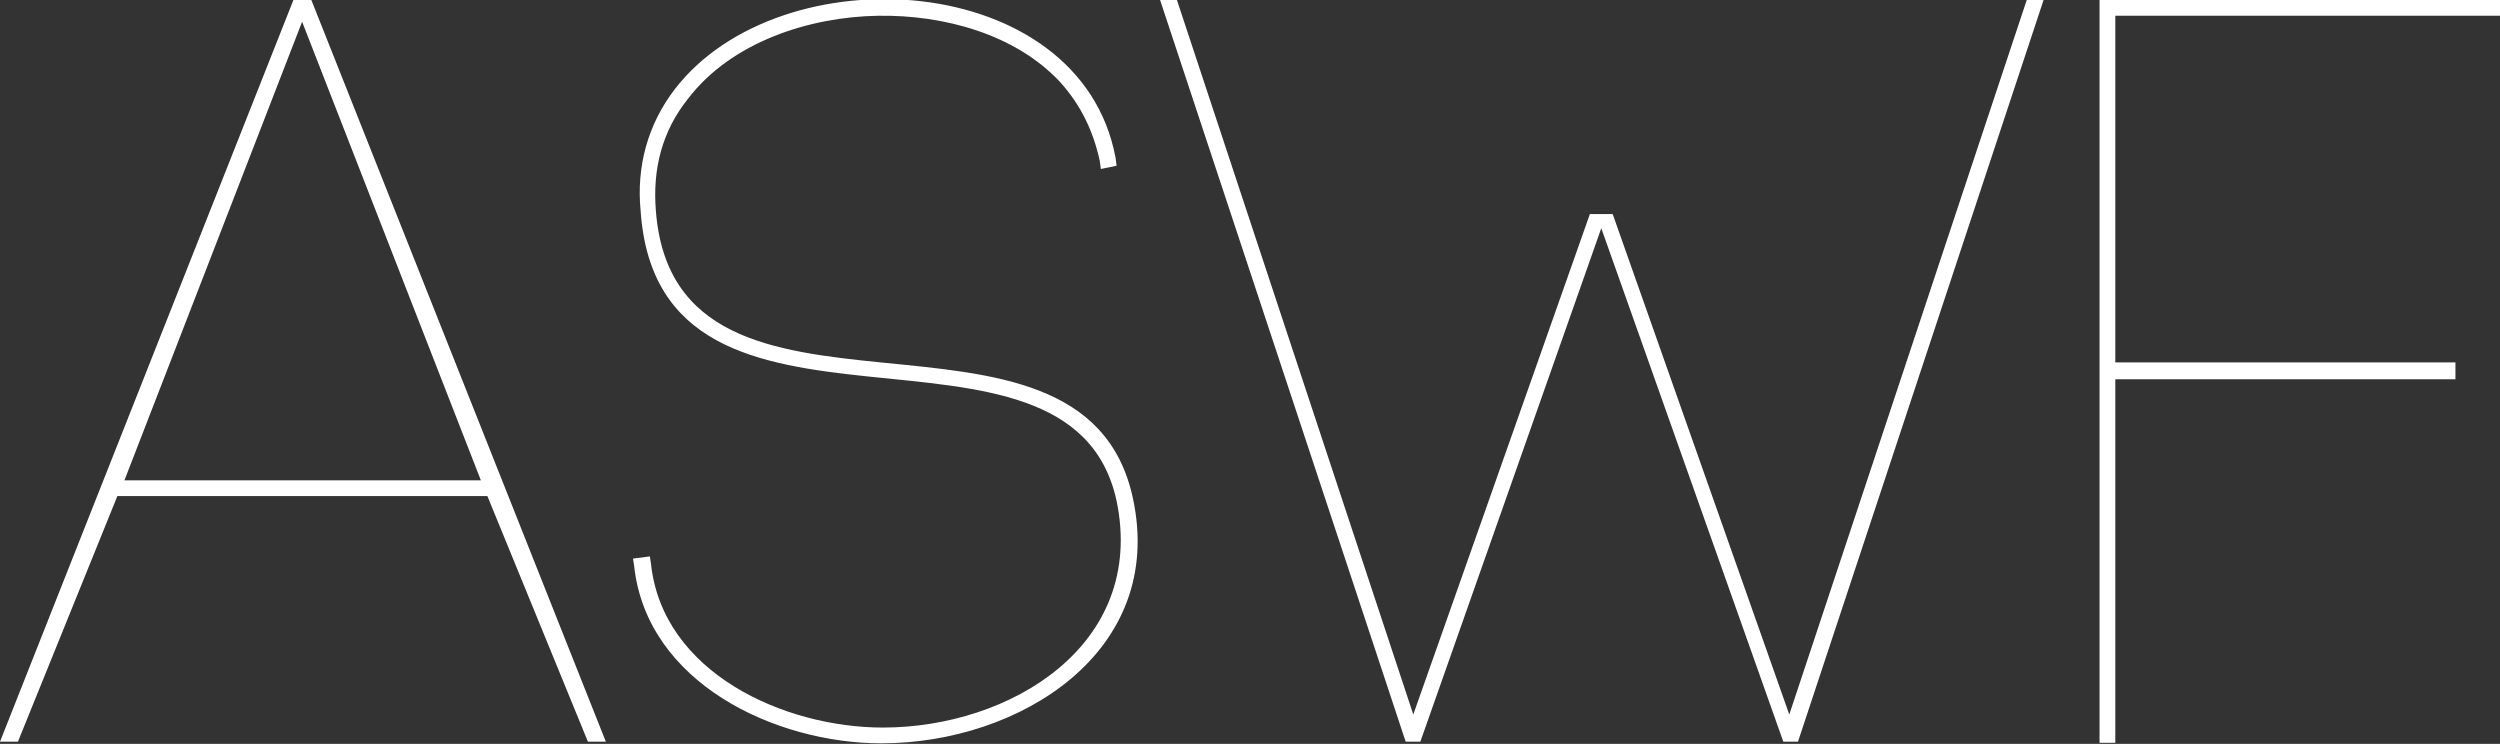 <?xml version="1.0" encoding="utf-8"?>
<!-- Generator: Adobe Illustrator 22.0.1, SVG Export Plug-In . SVG Version: 6.00 Build 0)  -->
<svg version="1.1" id="Layer_1" xmlns="http://www.w3.org/2000/svg" xmlns:xlink="http://www.w3.org/1999/xlink" x="0px" y="0px"
	 viewBox="0 0 460.1 136.9" style="enable-background:new 0 0 460.1 136.9;" xml:space="preserve">
<rect x="0" y="0" width="460.1" height="136.9" fill="#333333" stroke="none"/>
<style type="text/css">
	.st0{fill:#FFFFFF;}
</style>
<g>
	<path class="st0" d="M54,0L0,136.5h3.3l18.3-45.2h68.1l18.5,45.2h3.3L57.3,0H54z M22.9,88.4L55.6,4l32.9,84.4H22.9z"/>
	<path class="st0" d="M120.7,38.7c-0.6-7.5,1.1-14.5,5.9-20.5c8-10.5,22.4-15.1,35-15.3c12.1-0.2,25.3,3.4,33.5,12.2
		c3.8,4.2,6.1,9,7.3,14.5l0.2,1.5l2.9-0.6l-0.2-1.5c-6.5-34.6-61.6-37.9-81.1-12.6c-5,6.5-7.1,14.3-6.3,22.4
		c3.4,49.9,79,13.6,87.6,53.4c5.5,26.6-19.7,41.7-43,41.7c-18.2,0-40.6-10.1-42.7-30.2l-0.2-1.3l-3.1,0.4l0.2,1.3
		c2.3,21.6,26,32.7,45.5,32.7c25.4,0,52.4-16.8,46.3-45.1C199.3,48.9,124.2,85.6,120.7,38.7z"/>
	<polygon class="st0" points="329.3,131.5 296.8,39.4 292.6,39.4 260.1,131.5 216.6,0 213.5,0 258.7,136.5 261.4,136.5 294.7,42 
		328.2,136.5 330.9,136.5 376.1,0 373,0 	"/>
	<path class="st0" d="M386.4,136.7h2.9V69.8h62.6v-3.1h-62.6V2.9h70.8V0h-73.7C386.4,45.6,386.4,91.1,386.4,136.7z"/>
</g>
</svg>
